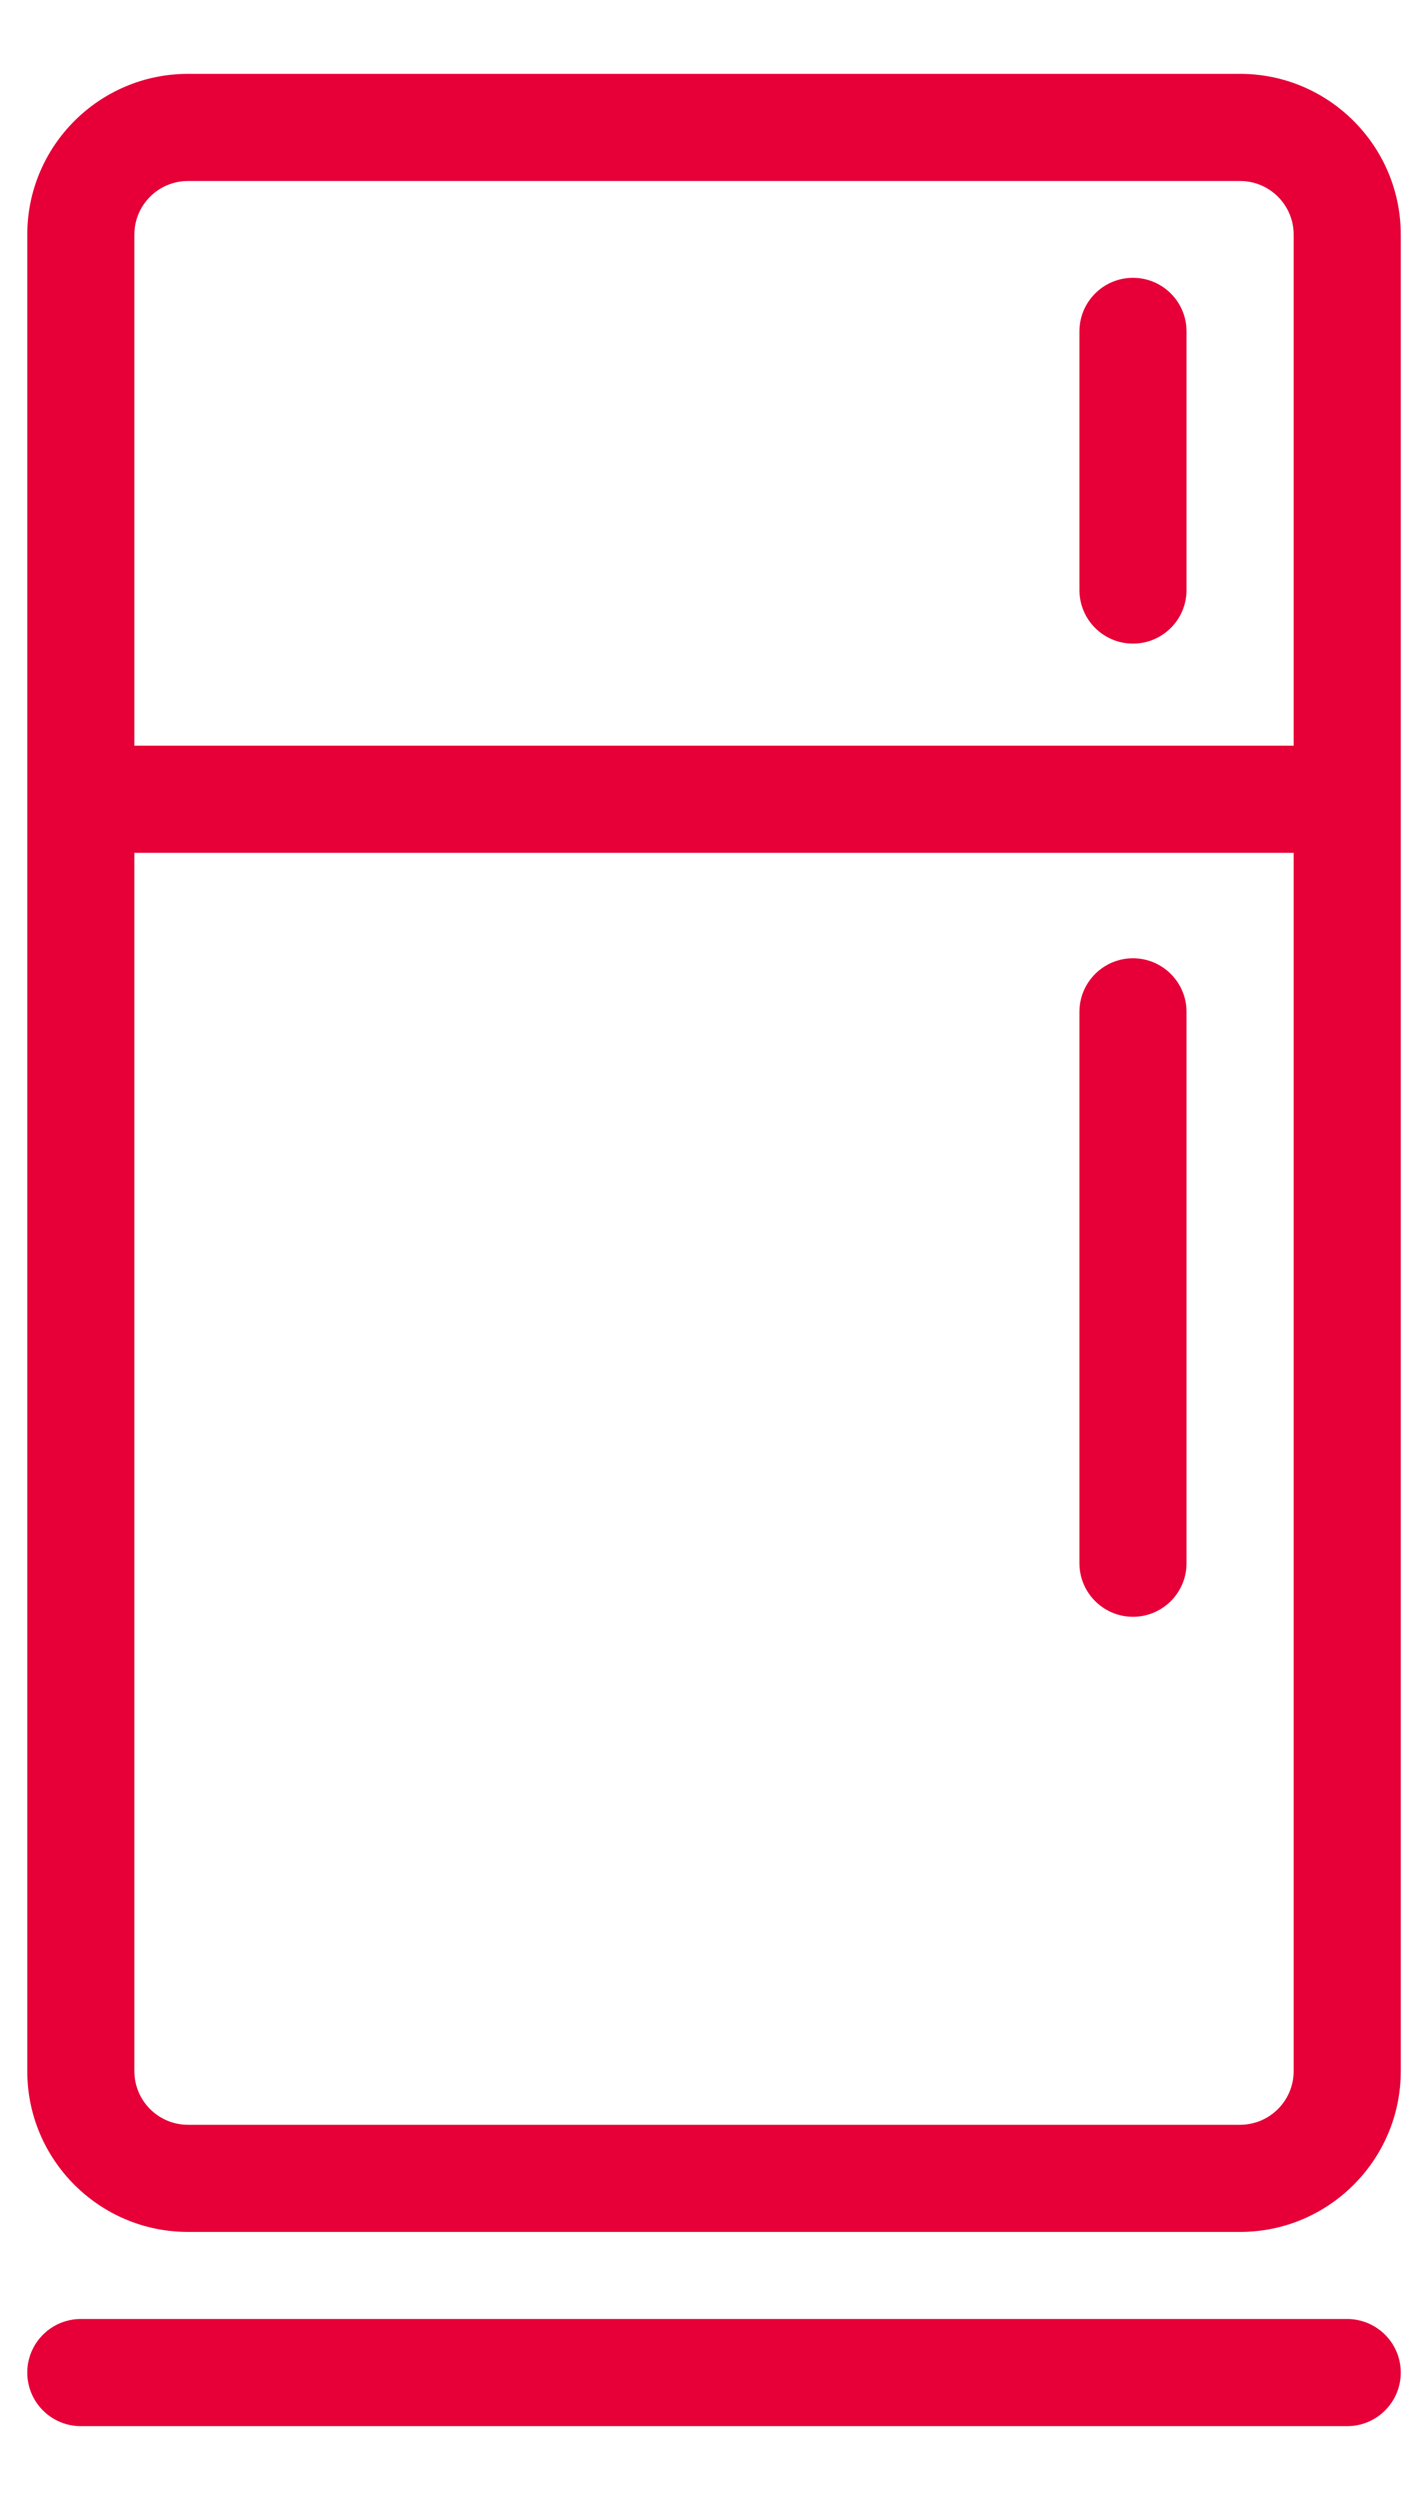<?xml version="1.0" encoding="utf-8"?>
<!-- Generator: Adobe Illustrator 16.0.2, SVG Export Plug-In . SVG Version: 6.00 Build 0)  -->
<!DOCTYPE svg PUBLIC "-//W3C//DTD SVG 1.1//EN" "http://www.w3.org/Graphics/SVG/1.1/DTD/svg11.dtd">
<svg version="1.1" id="Layer_1" xmlns="http://www.w3.org/2000/svg" xmlns:xlink="http://www.w3.org/1999/xlink" x="0px" y="0px"
	 width="40px" height="70px" viewBox="0 0 40 70" enable-background="new 0 0 40 70" xml:space="preserve">
<g>
	<path fill="#E60037" d="M37.736,64.932H2.264c-0.828,0-1.5,0.672-1.5,1.5s0.672,1.5,1.5,1.5h35.473c0.828,0,1.5-0.672,1.5-1.5
		S38.564,64.932,37.736,64.932z"/>
	<path fill="#E60037" d="M34.736,2.068H5.264c-2.481,0-4.5,2.019-4.5,4.5v51.426c0,2.481,2.019,4.5,4.5,4.5h29.473
		c2.481,0,4.5-2.019,4.5-4.5V6.568C39.236,4.087,37.218,2.068,34.736,2.068z M5.264,5.068h29.473c0.827,0,1.5,0.673,1.5,1.5v14.311
		H3.764V6.568C3.764,5.741,4.437,5.068,5.264,5.068z M34.736,59.494H5.264c-0.827,0-1.5-0.673-1.5-1.5V23.879h32.473v34.115
		C36.236,58.821,35.563,59.494,34.736,59.494z"/>
	<path fill="#E60037" d="M31.736,26.832c-0.828,0-1.5,0.672-1.5,1.5v15.438c0,0.828,0.672,1.5,1.5,1.5s1.5-0.672,1.5-1.5V28.332
		C33.236,27.504,32.564,26.832,31.736,26.832z"/>
	<path fill="#E60037" d="M31.736,18.021c0.828,0,1.5-0.672,1.5-1.5V9.279c0-0.829-0.672-1.5-1.5-1.5s-1.5,0.671-1.5,1.5v7.242
		C30.236,17.35,30.908,18.021,31.736,18.021z"/>
</g>
</svg>
